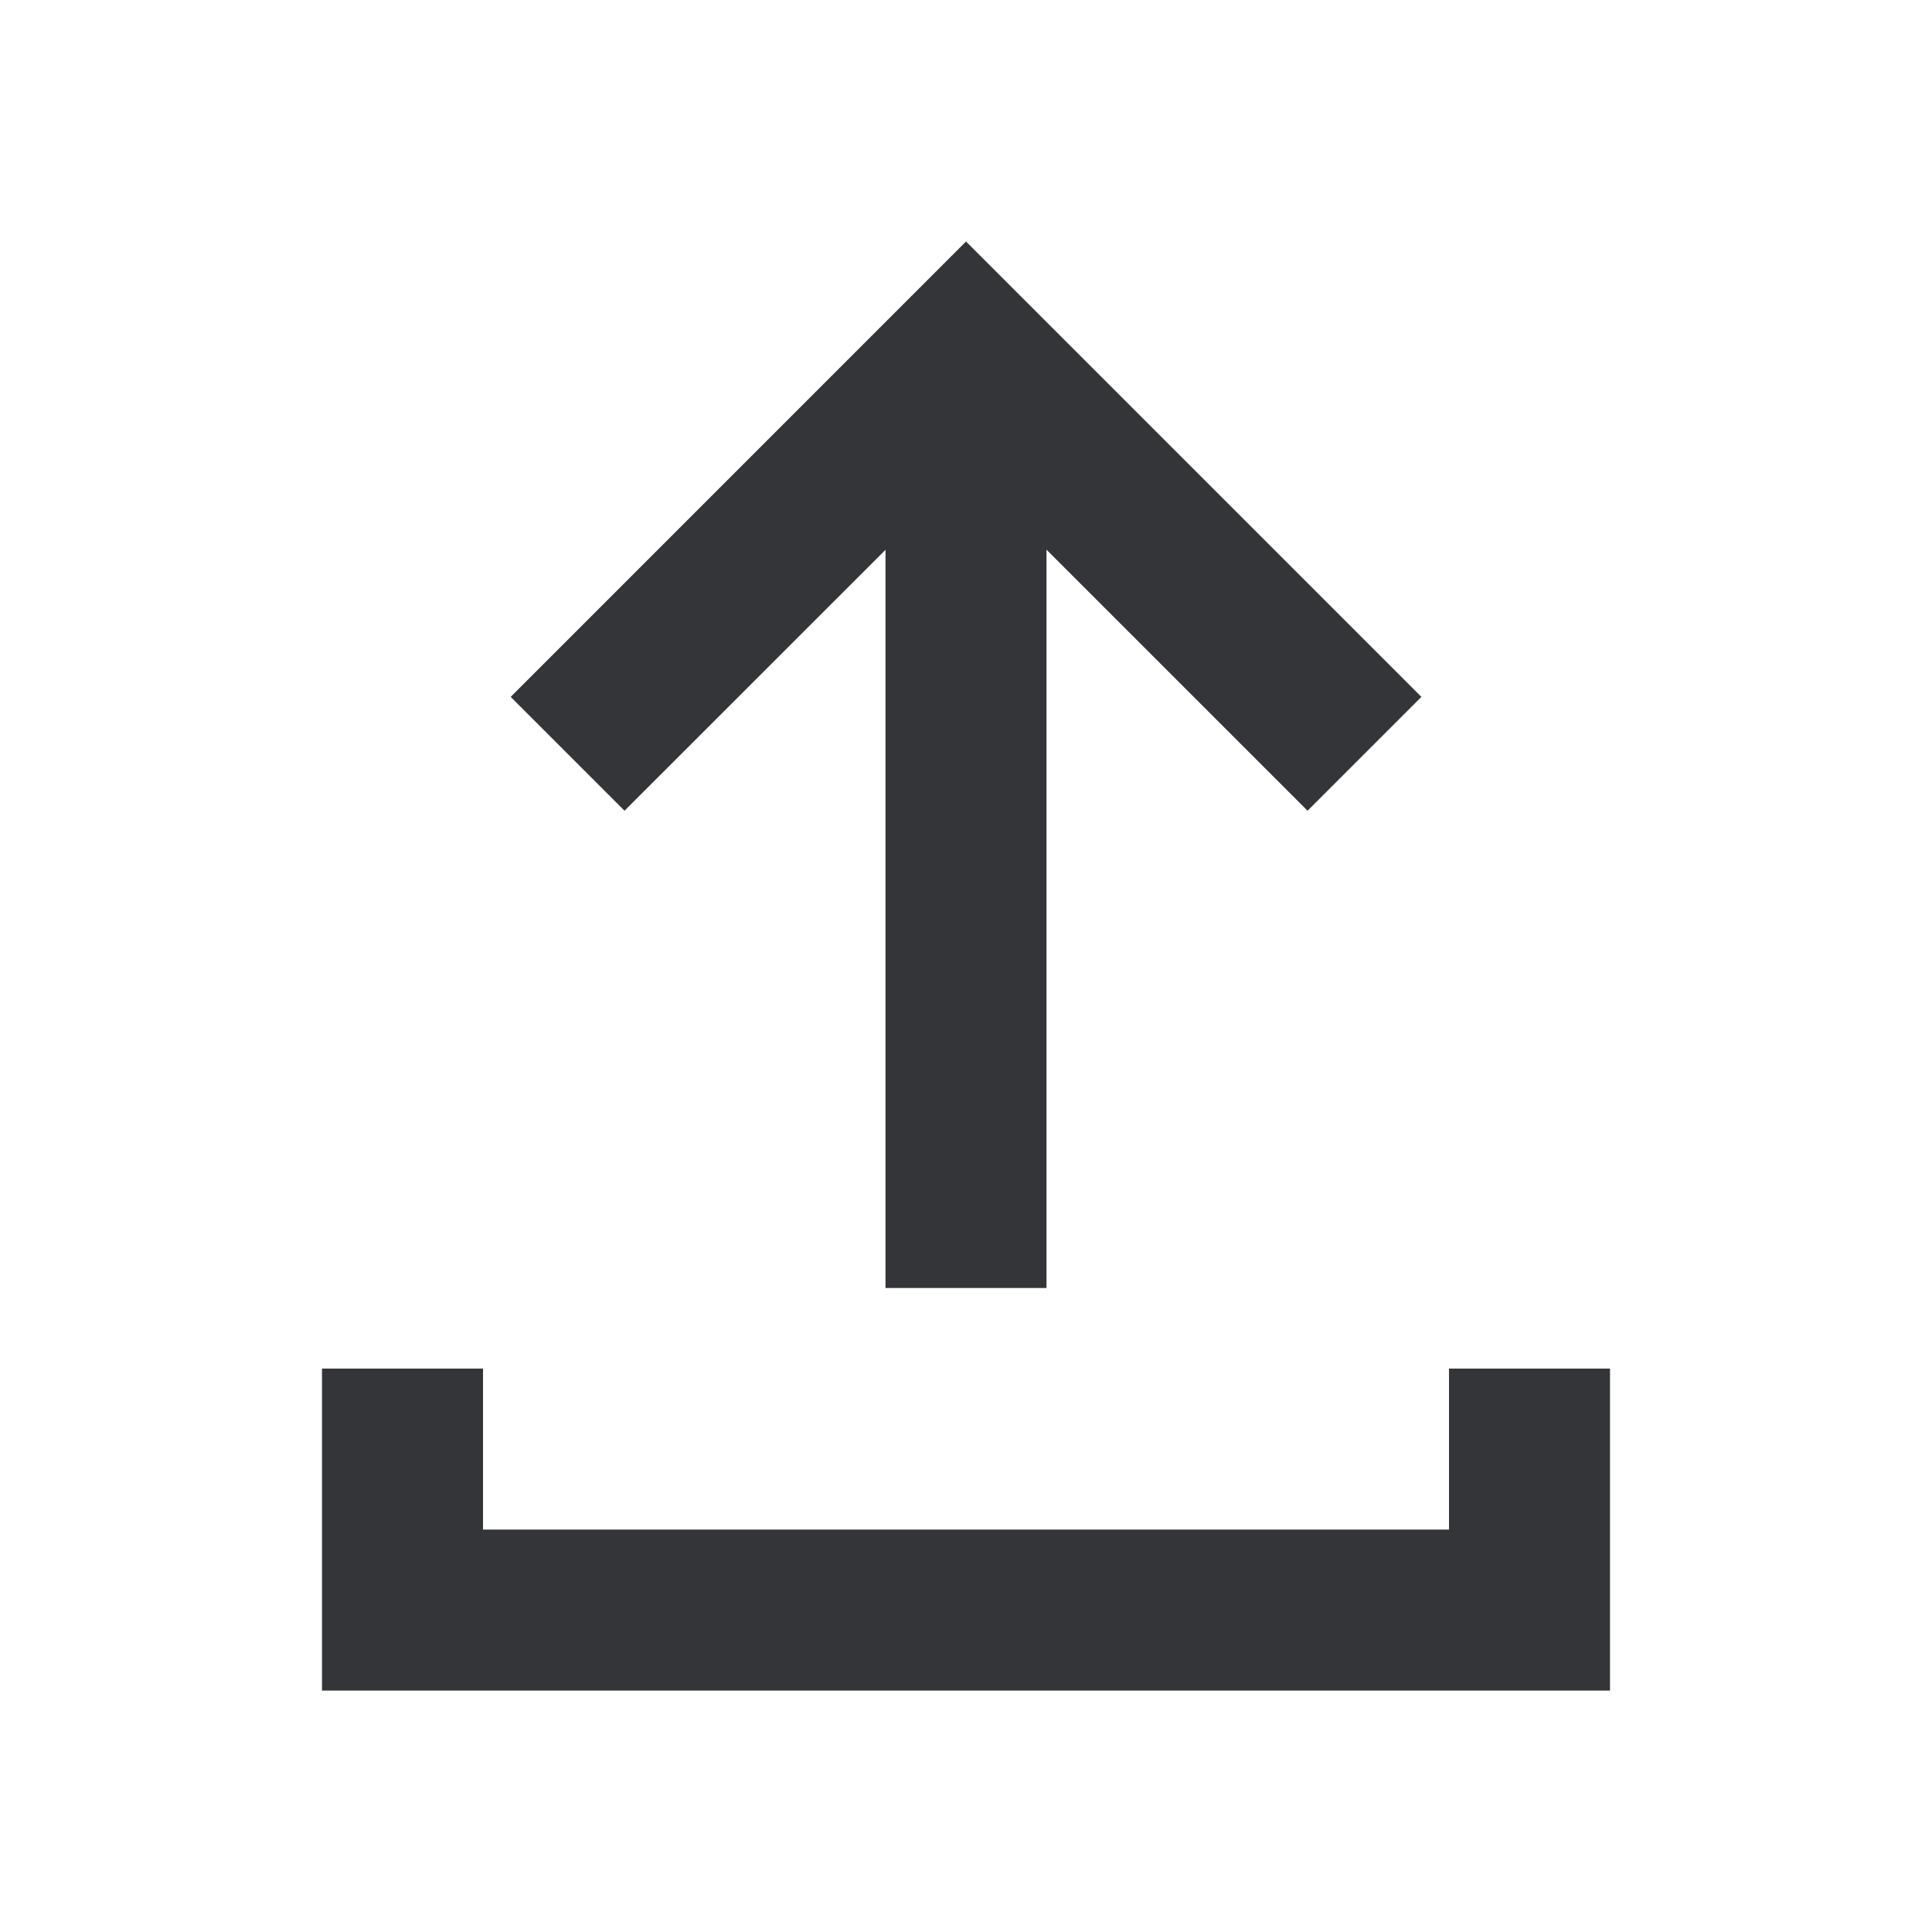 <svg width="1em" height="1em" viewBox="0 0 24 24" fill="#343538" xmlns="http://www.w3.org/2000/svg" class="e-1r9rkwa" aria-hidden="true"><path d="m16.243 10.071 1.414-1.414L12 3 6.344 8.657l1.414 1.414L11 6.83V16h2V6.828zM4 17.001h2v2h12v-2h2v4H4z"></path></svg>